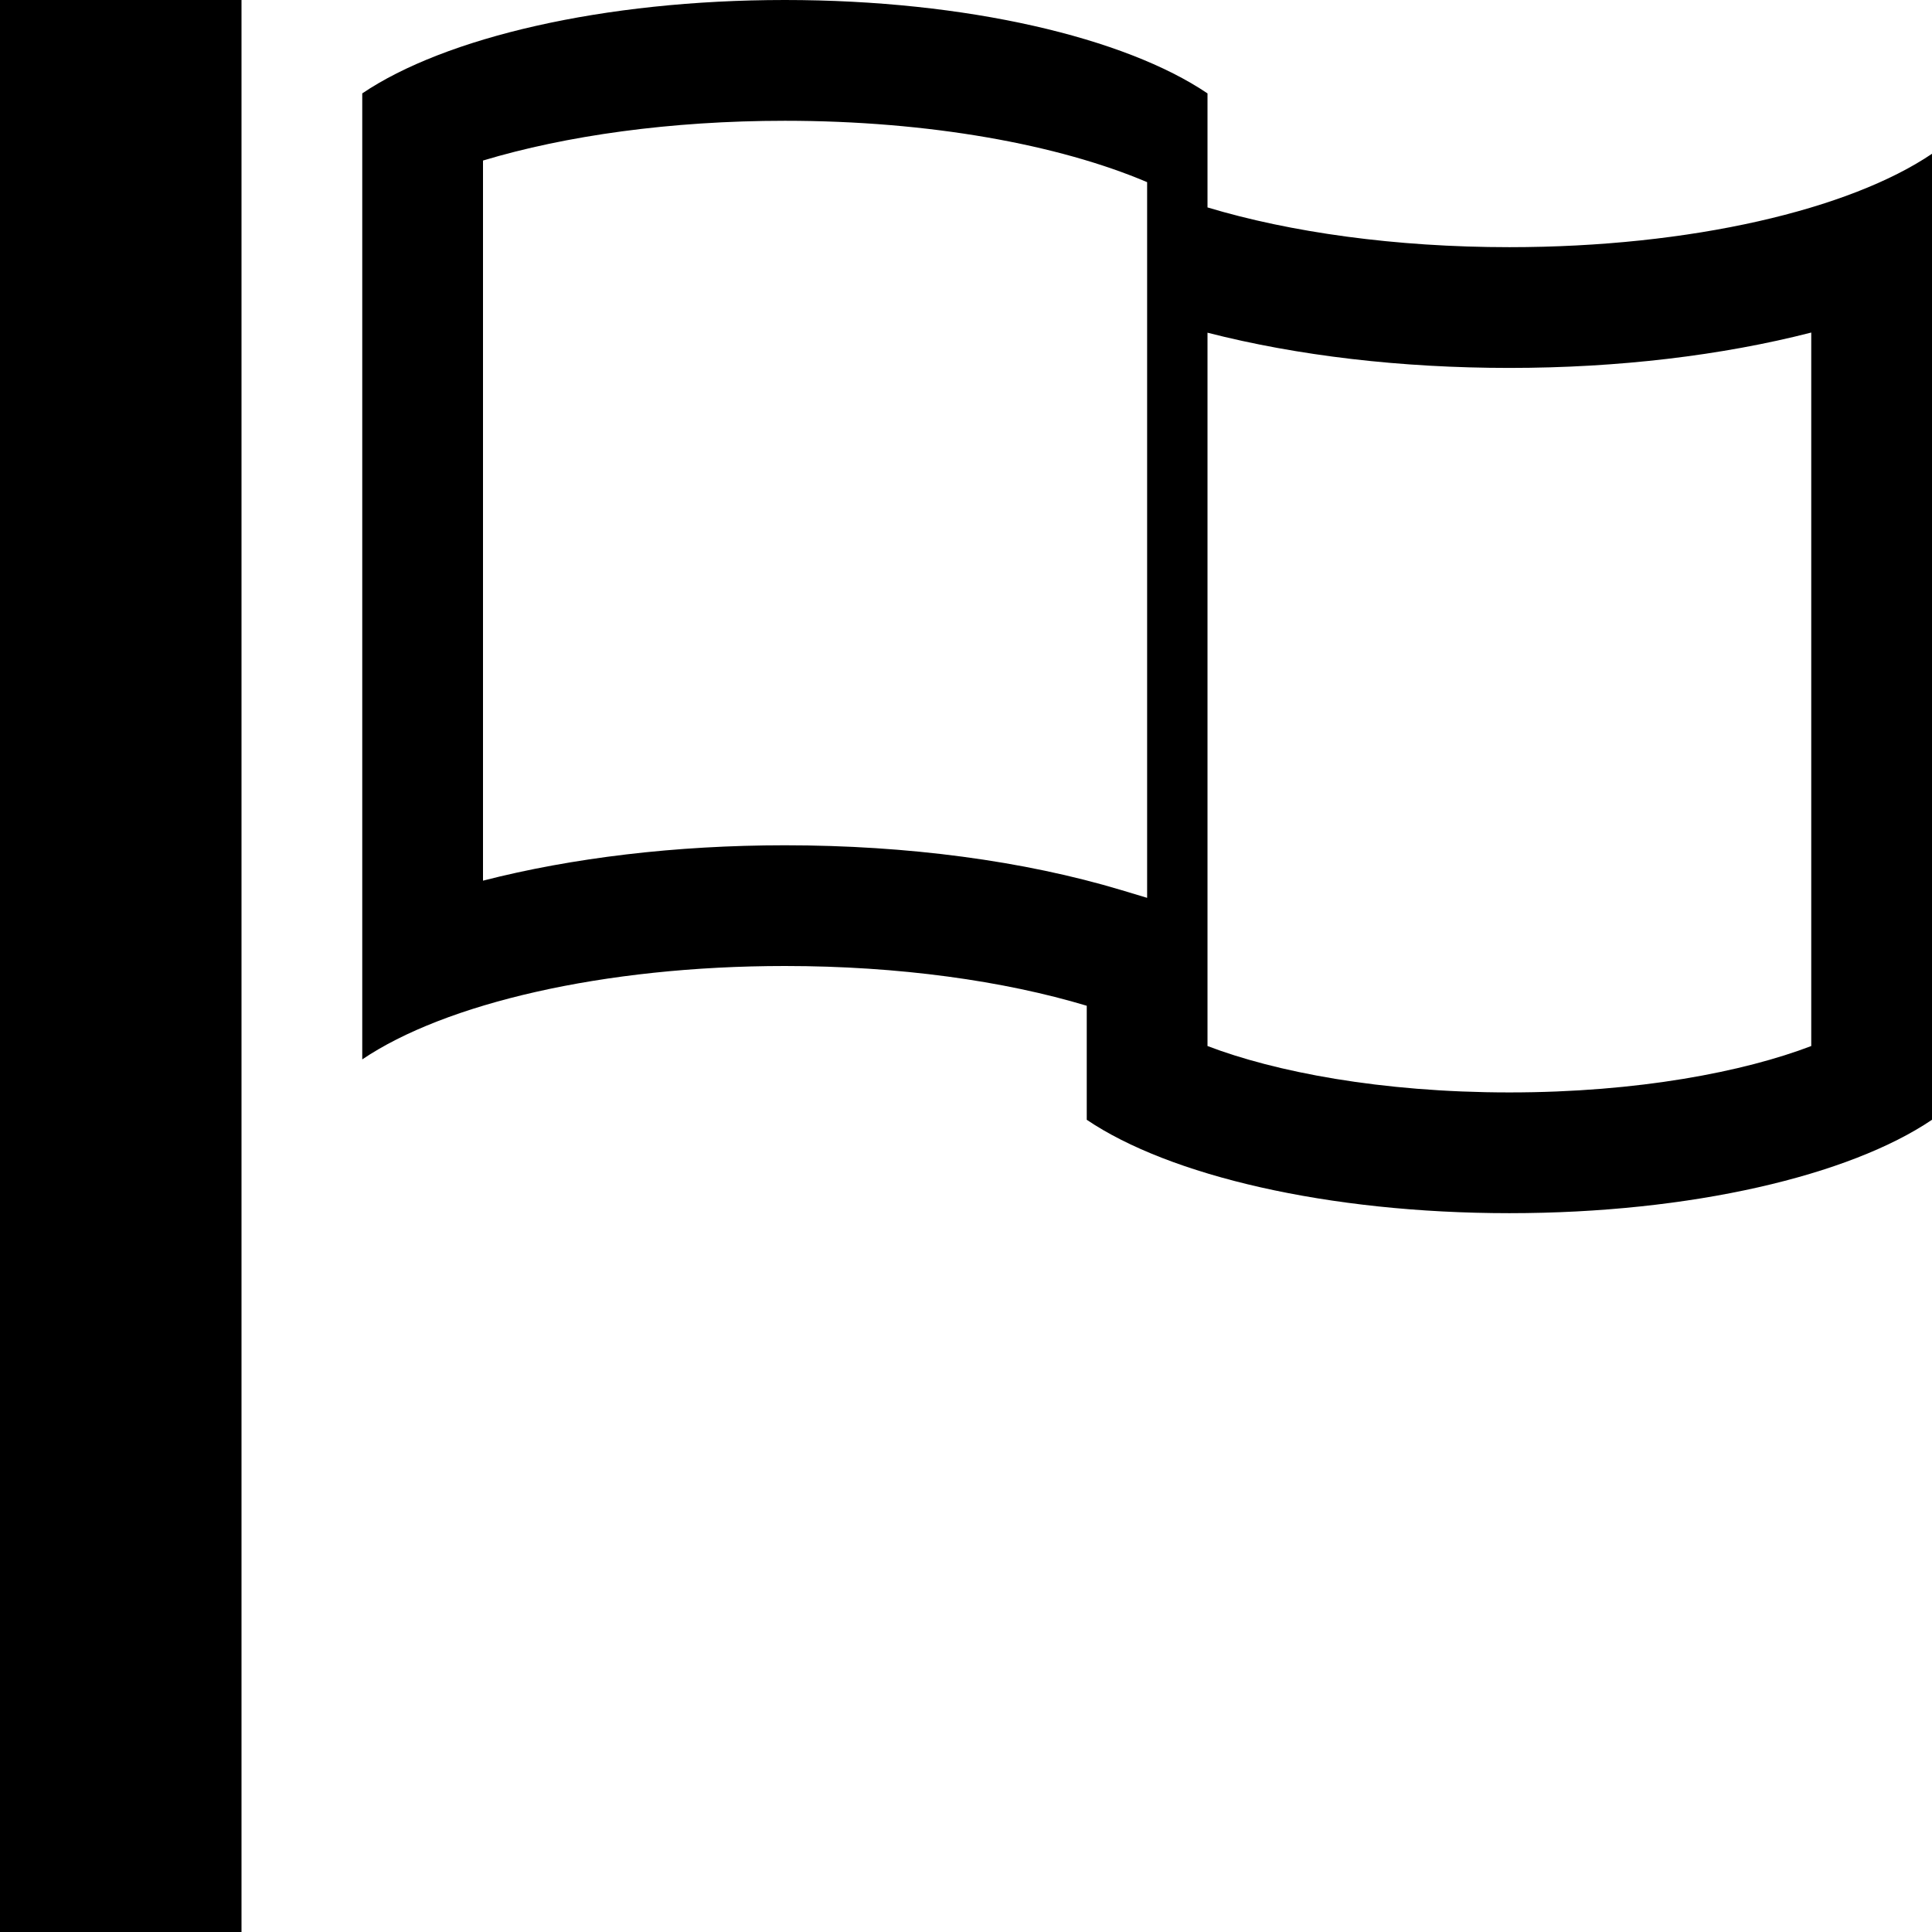 <?xml version="1.0" encoding="utf-8"?>
<!-- Generated by IcoMoon.io -->
<!DOCTYPE svg PUBLIC "-//W3C//DTD SVG 1.1//EN" "http://www.w3.org/Graphics/SVG/1.1/DTD/svg11.dtd">
<svg version="1.1" xmlns="http://www.w3.org/2000/svg" xmlns:xlink="http://www.w3.org/1999/xlink" width="64" height="64" viewBox="0 0 64 64">
<path d="M0 0h8v64h-8v-64z" fill="#000000"></path>
<path d="M50 8.188c-3.784 0-7.261-0.493-10-1.317v-3.777c-2.729-1.845-7.975-3.094-14-3.094s-11.271 1.249-14 3.094v32c2.729-1.845 7.975-3.094 14-3.094 3.784 0 7.261 0.493 10 1.317v3.777c2.729 1.845 7.975 3.094 14 3.094s11.271-1.249 14-3.094v-32c-2.729 1.845-7.975 3.094-14 3.094zM38 25.438v4.304l-0.848-0.255c-3.233-0.972-7.090-1.486-11.152-1.486-3.613 0-7.051 0.415-10 1.172v-23.855c2.739-0.824 6.216-1.317 10-1.317 4.78 0 9.068 0.787 12 2.033v19.404zM60 34.651c-2.228 0.851-5.734 1.537-10 1.537s-7.772-0.686-10-1.537v-23.63c2.981 0.765 6.409 1.167 10 1.167 3.613 0 7.051-0.415 10-1.172v23.635z" fill="#000000"></path>
</svg>
